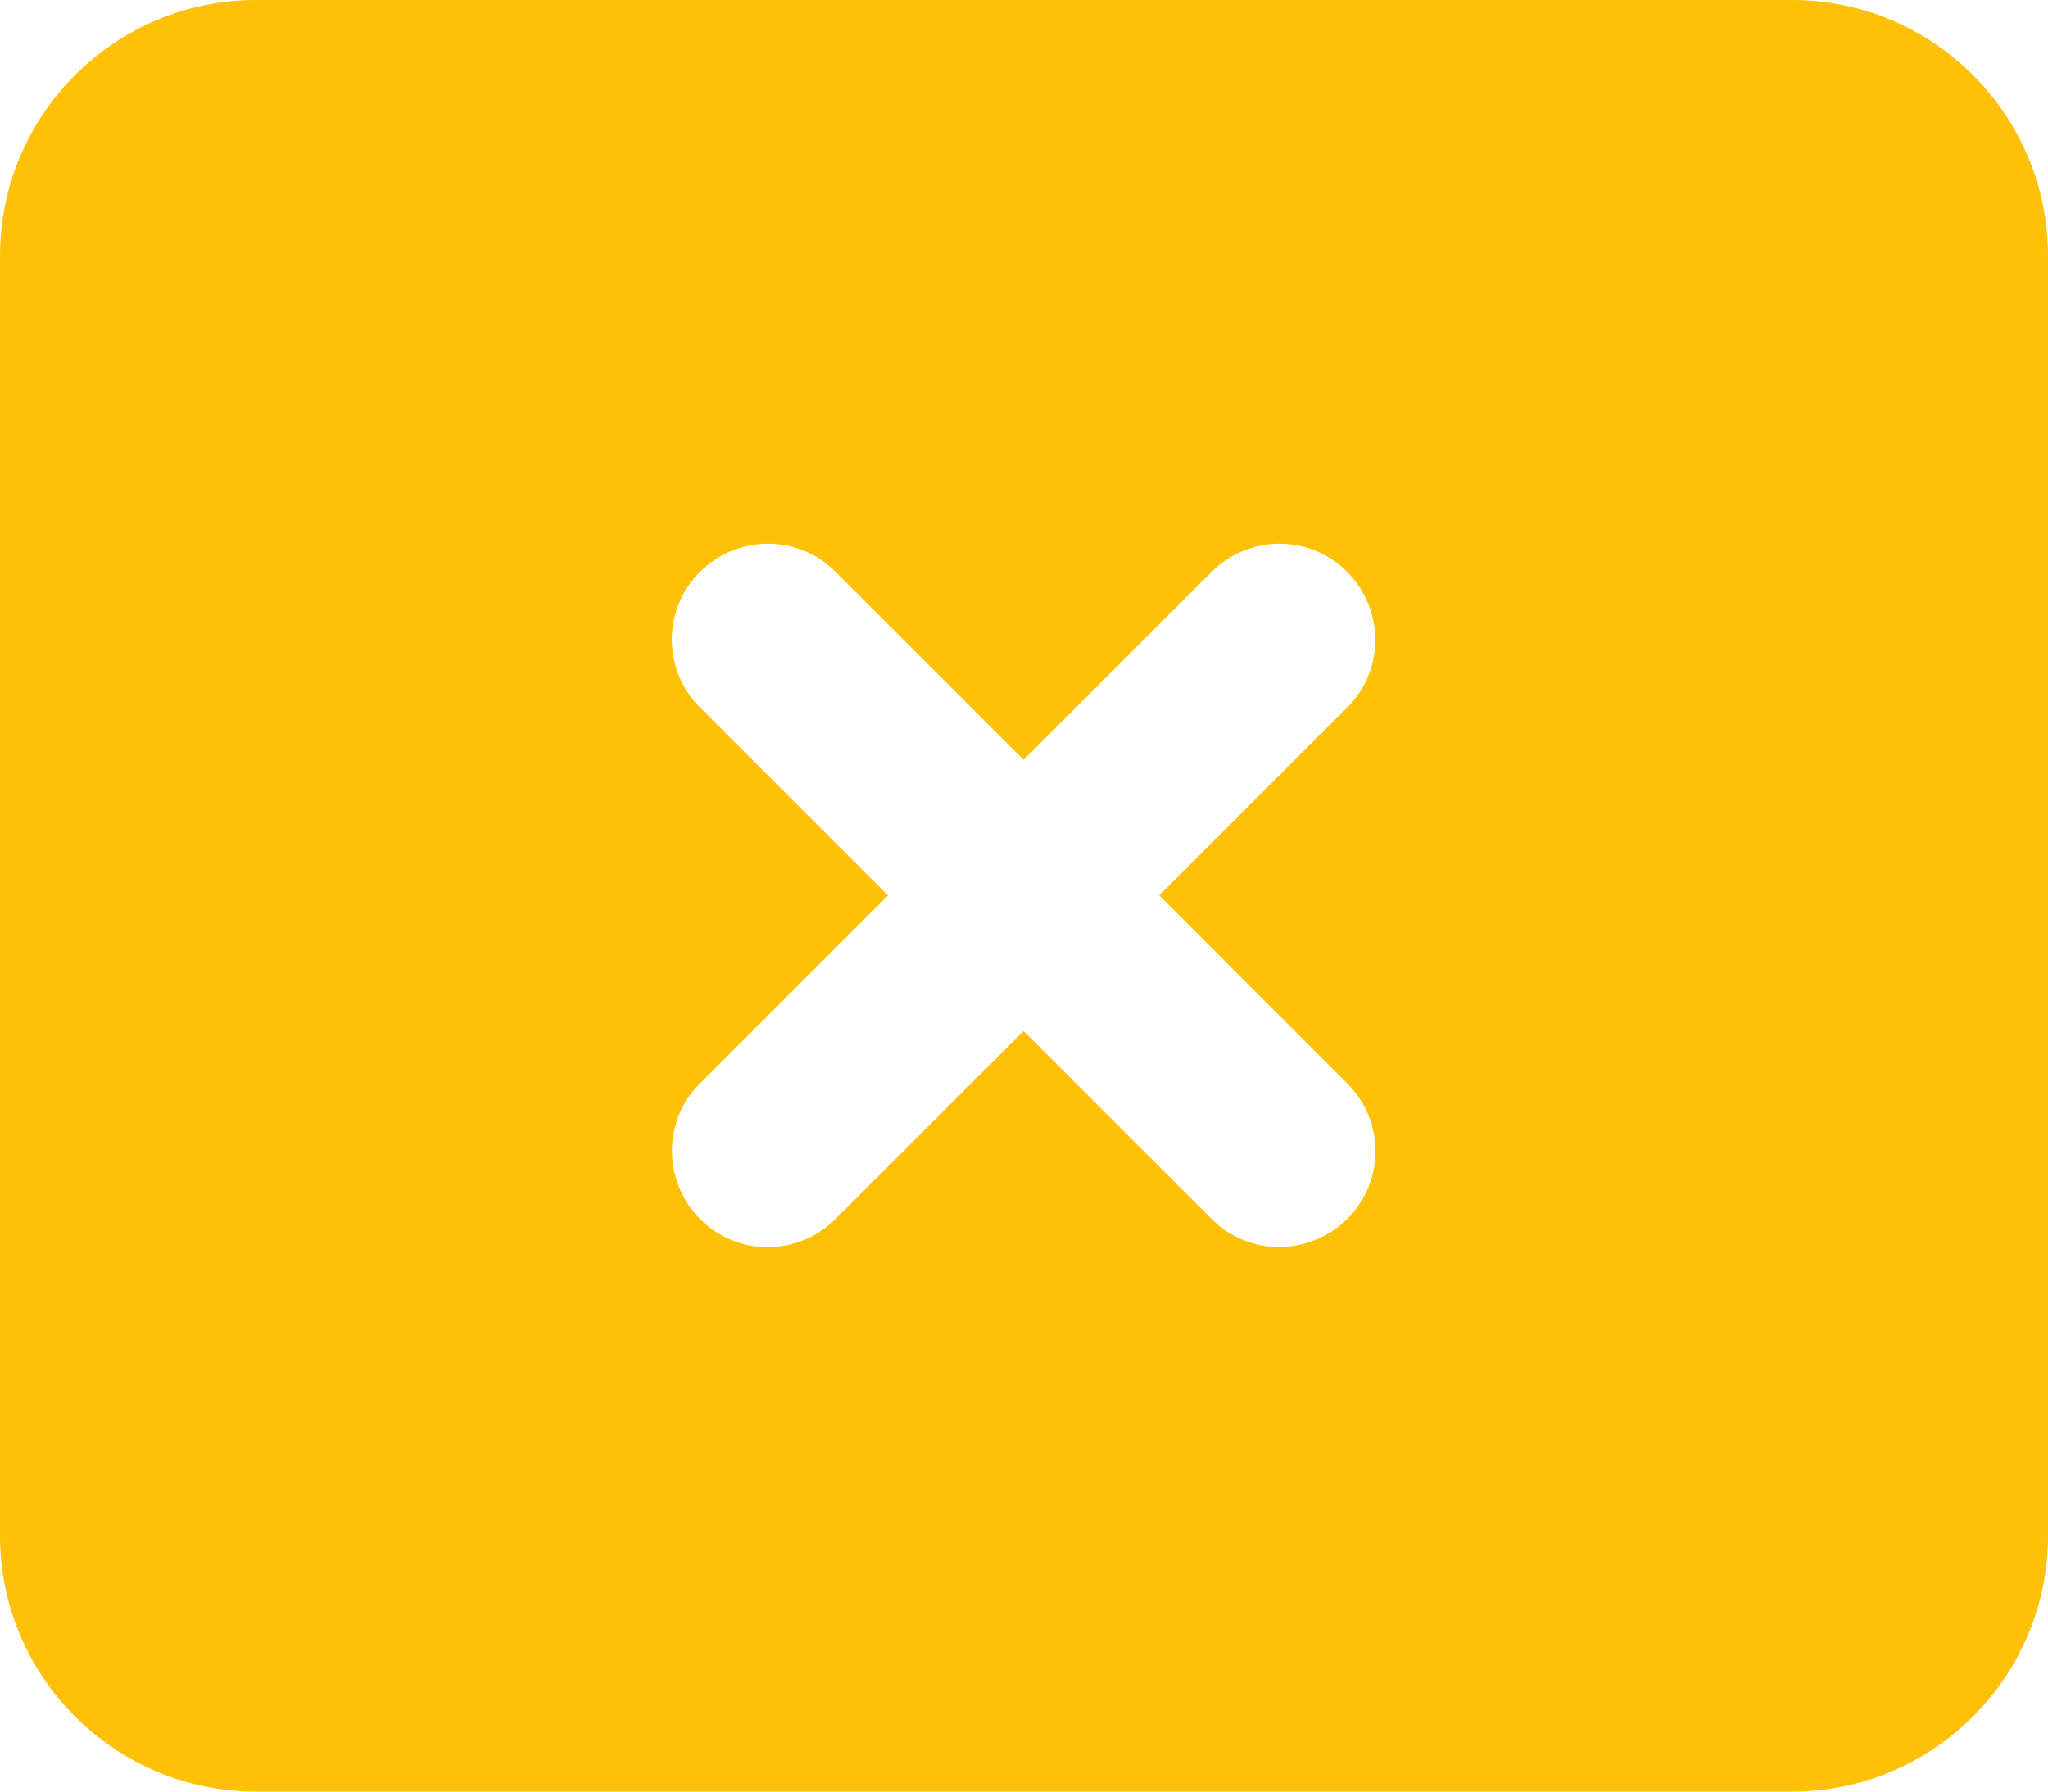 <svg width="40" height="35" viewBox="0 0 40 35" fill="none" xmlns="http://www.w3.org/2000/svg">
<path d="M5 0C2.242 0 0 2.242 0 5V30C0 32.758 2.242 35 5 35H35C37.758 35 40 32.758 40 30V5C40 2.242 37.758 0 35 0H5ZM13.672 11.172C14.406 10.438 15.594 10.438 16.32 11.172L19.992 14.844L23.664 11.172C24.398 10.438 25.586 10.438 26.312 11.172C27.039 11.906 27.047 13.094 26.312 13.82L22.641 17.492L26.312 21.164C27.047 21.898 27.047 23.086 26.312 23.812C25.578 24.539 24.391 24.547 23.664 23.812L19.992 20.141L16.32 23.812C15.586 24.547 14.398 24.547 13.672 23.812C12.945 23.078 12.938 21.891 13.672 21.164L17.344 17.492L13.672 13.82C12.938 13.086 12.938 11.898 13.672 11.172Z" fill="#FFC107"/>
</svg>
